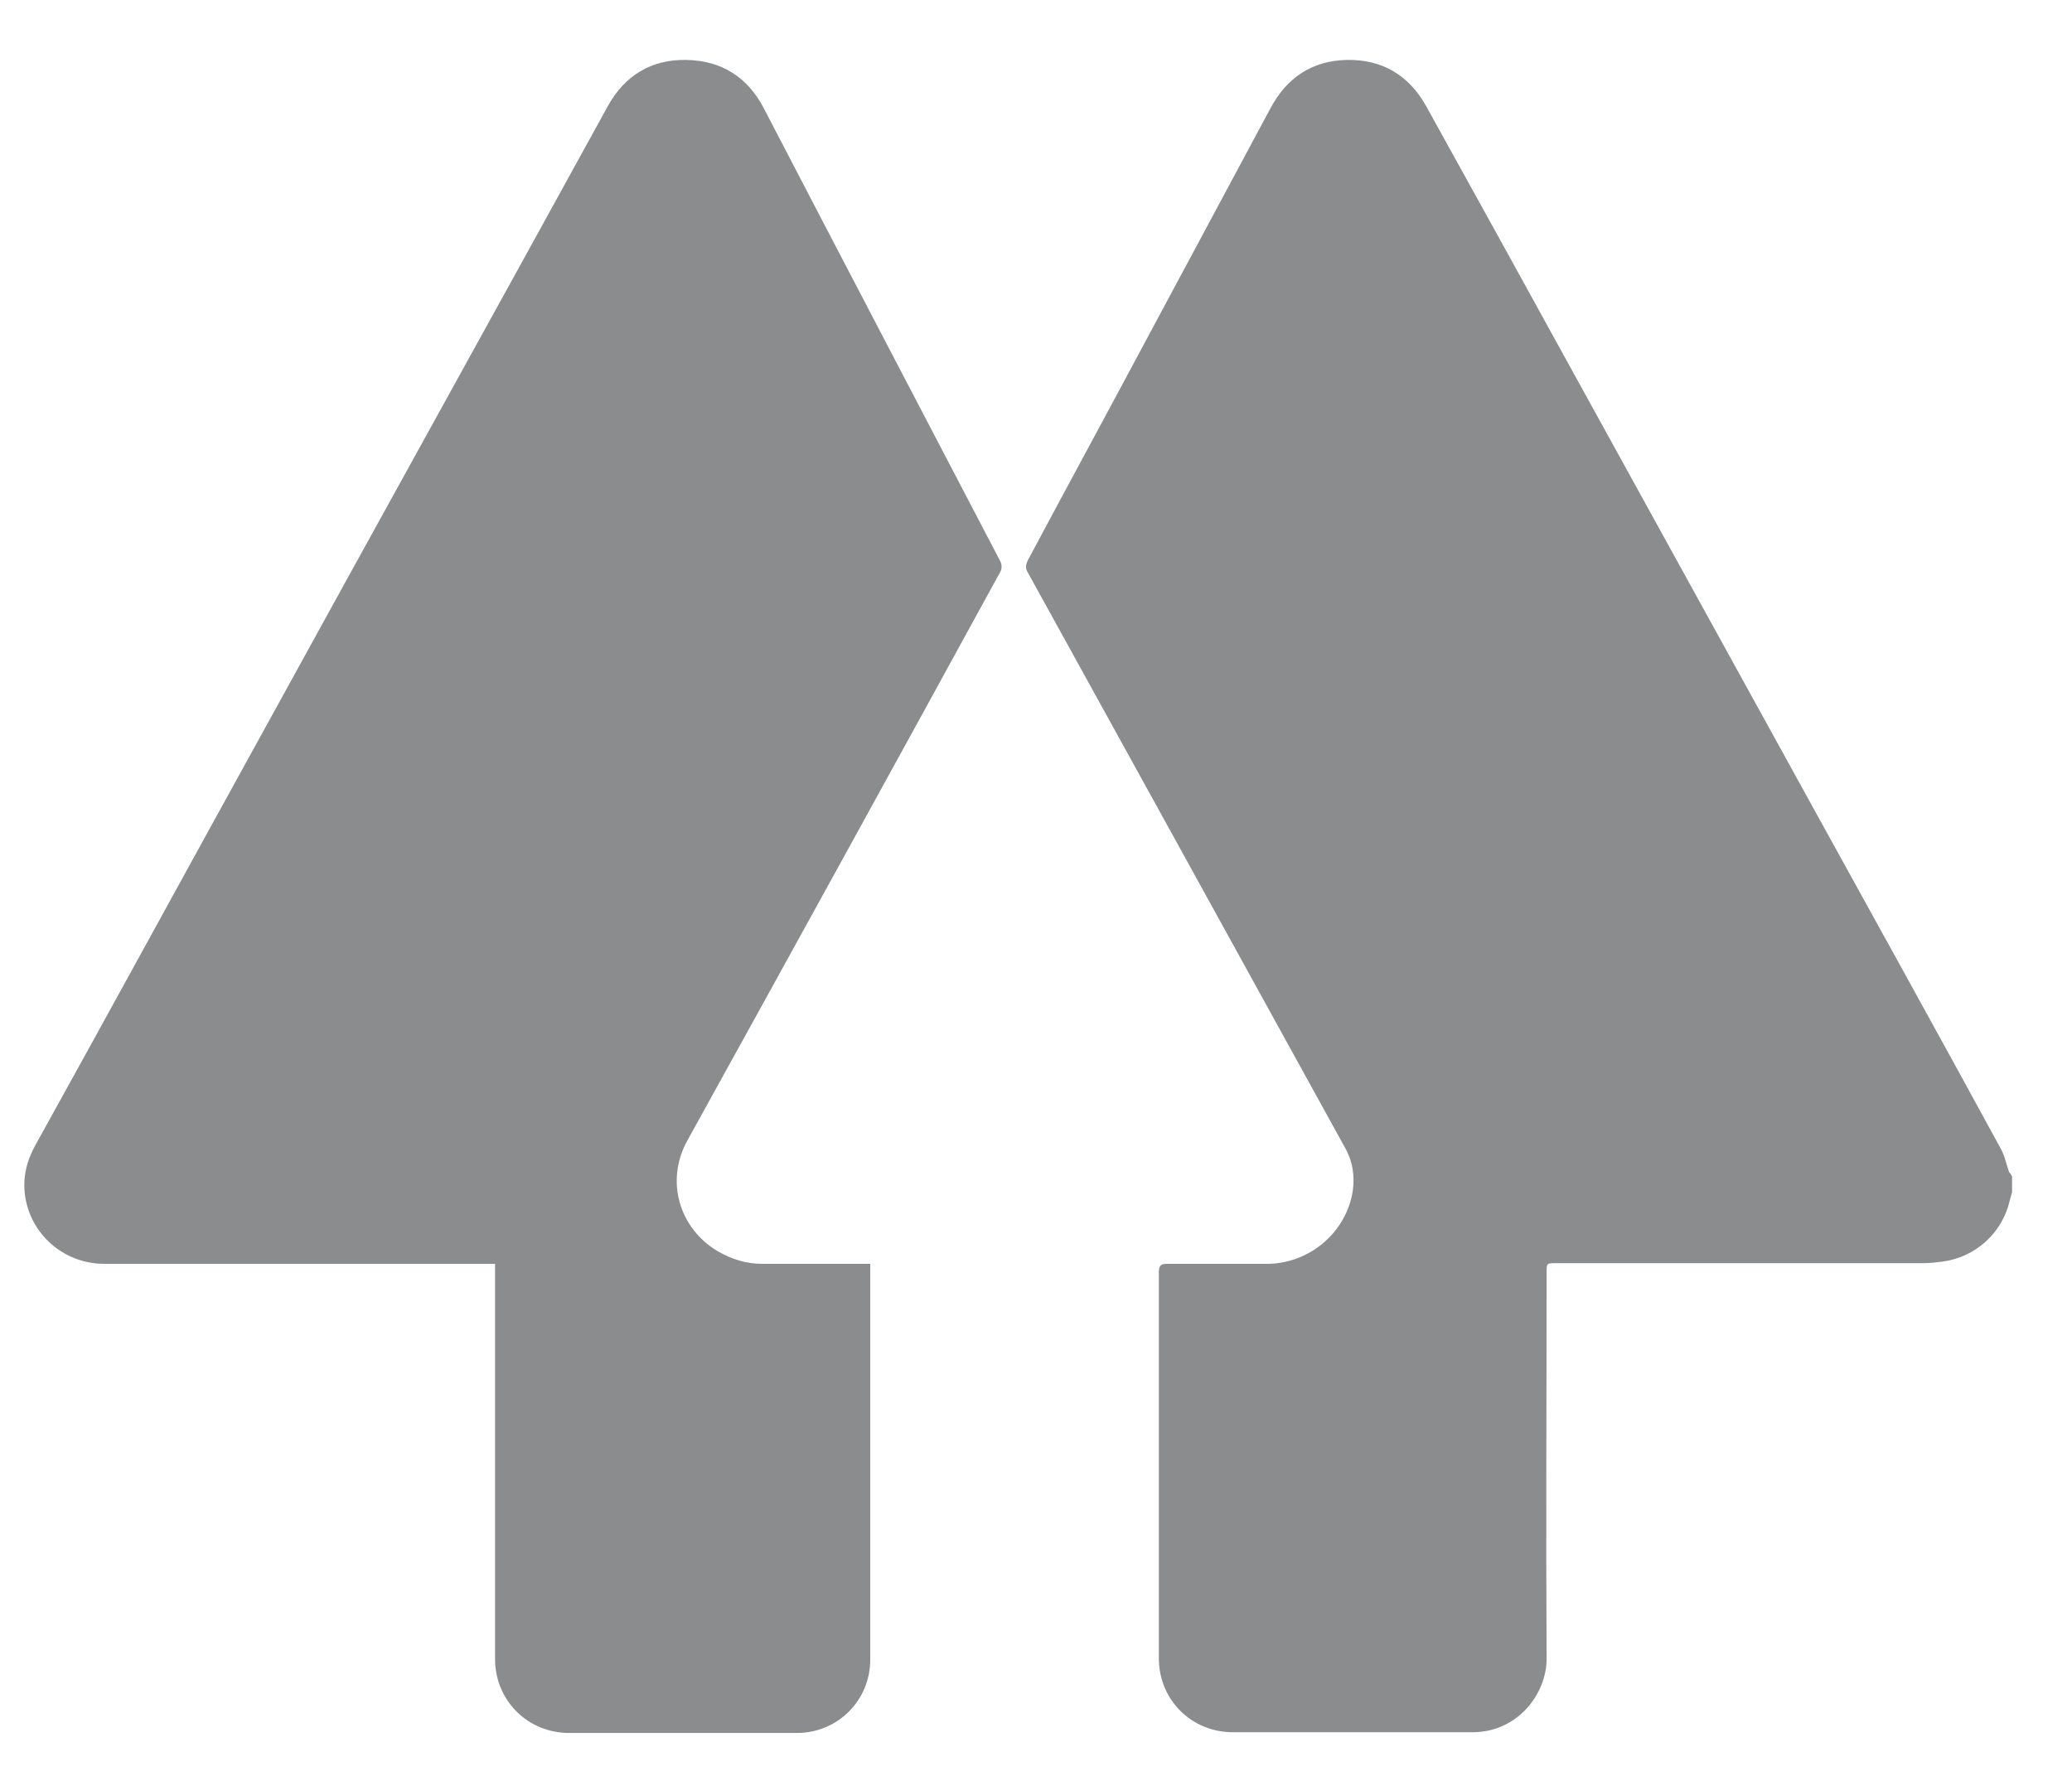 <svg width="28" height="24" viewBox="0 0 28 24" fill="none" xmlns="http://www.w3.org/2000/svg">
<path d="M27.19 15.901V16.111C27.18 16.151 27.17 16.18 27.16 16.22C27.06 16.66 26.7 16.99 26.25 17.05C26.17 17.06 26.08 17.071 26 17.071C24.34 17.071 22.69 17.071 21.03 17.071C20.9 17.071 20.9 17.07 20.9 17.201C20.9 18.941 20.89 20.68 20.9 22.42C20.9 22.89 20.51 23.41 19.9 23.41C18.82 23.41 17.74 23.41 16.66 23.41C16.1 23.41 15.66 22.971 15.66 22.41C15.66 20.671 15.66 18.931 15.66 17.191C15.66 17.101 15.69 17.08 15.77 17.08C16.22 17.08 16.67 17.08 17.12 17.08C17.69 17.08 18.19 16.66 18.28 16.1C18.31 15.89 18.28 15.69 18.17 15.5C17.38 14.07 16.59 12.63 15.8 11.2C15.16 10.04 14.52 8.88 13.88 7.72C13.85 7.66 13.87 7.621 13.89 7.571C14.44 6.541 15 5.511 15.55 4.481C16.09 3.471 16.63 2.47 17.17 1.46C17.39 1.05 17.73 0.82 18.2 0.81C18.68 0.8 19.04 1.02 19.27 1.43C19.94 2.64 20.61 3.851 21.28 5.071C22.34 6.991 23.4 8.92 24.46 10.84C25.32 12.4 26.18 13.95 27.03 15.51C27.09 15.61 27.11 15.73 27.15 15.84C27.17 15.86 27.18 15.881 27.19 15.901Z" fill="#8A8C8E"/>
<path d="M9.29 15.411C8.98 15.97 9.19 16.61 9.7 16.91C9.89 17.02 10.09 17.08 10.3 17.08C10.74 17.08 11.18 17.08 11.63 17.08H11.76V17.21C11.76 18.95 11.76 20.69 11.76 22.43C11.76 22.98 11.32 23.42 10.77 23.42C10.01 23.42 9.25 23.42 8.49 23.42C8.22 23.42 7.96 23.42 7.69 23.42C7.13 23.42 6.69 22.98 6.69 22.42C6.69 20.69 6.69 18.971 6.69 17.241V17.08H6.55C4.84 17.08 3.12 17.08 1.41 17.08C0.79 17.08 0.3 16.57 0.33 15.96C0.34 15.79 0.39 15.641 0.47 15.491C1.49 13.651 2.5 11.8 3.52 9.951C5.08 7.111 6.65 4.281 8.21 1.441C8.44 1.021 8.8 0.8 9.28 0.81C9.75 0.82 10.1 1.04 10.32 1.46C11.38 3.5 12.45 5.541 13.51 7.571C13.55 7.641 13.54 7.7 13.5 7.76C12.11 10.3 10.7 12.861 9.29 15.411Z" fill="#8A8C8E"/>
</svg>
